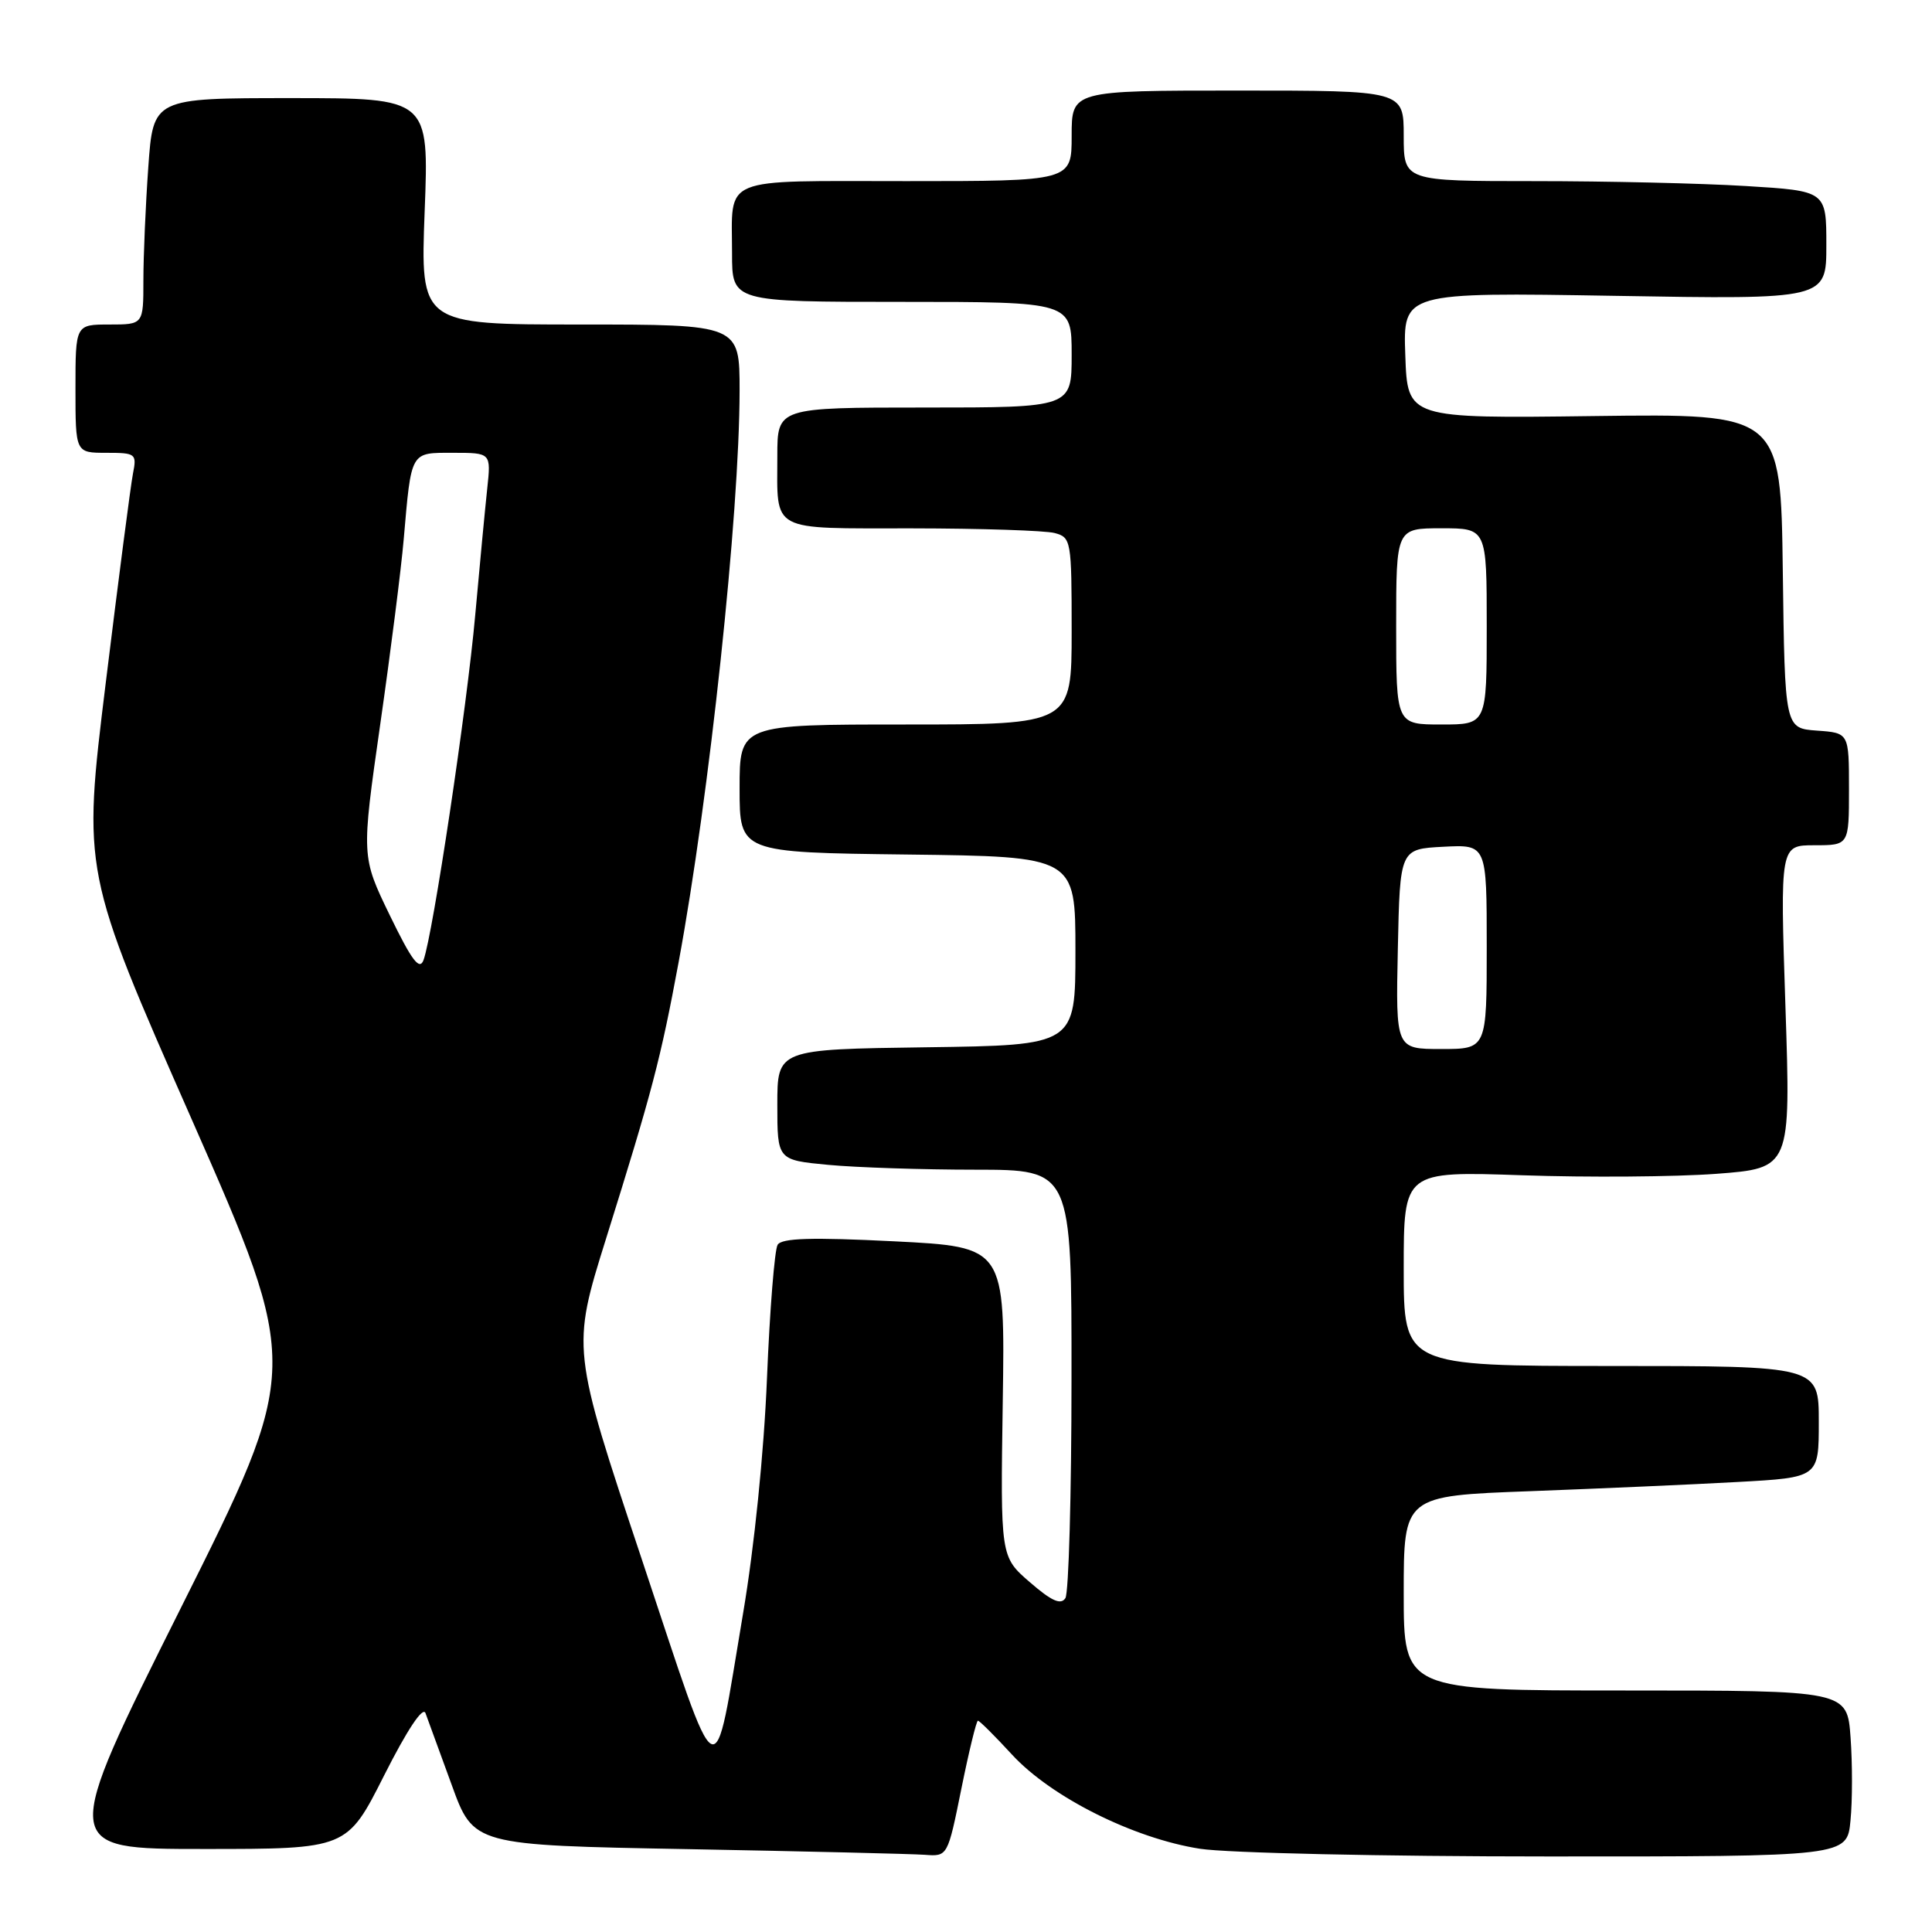 <?xml version="1.0" encoding="UTF-8" standalone="no"?>
<!DOCTYPE svg PUBLIC "-//W3C//DTD SVG 1.1//EN" "http://www.w3.org/Graphics/SVG/1.1/DTD/svg11.dtd" >
<svg xmlns="http://www.w3.org/2000/svg" xmlns:xlink="http://www.w3.org/1999/xlink" version="1.1" viewBox="0 0 256 256">
 <g >
 <path fill="currentColor"
d=" M 127.39 237.00 C 128.39 232.05 129.38 228.00 129.58 228.00 C 129.79 228.00 131.83 230.03 134.12 232.52 C 139.31 238.14 150.21 243.60 159.00 244.97 C 162.57 245.53 183.33 245.99 205.12 245.99 C 244.75 246.00 244.75 246.00 245.20 241.23 C 245.46 238.61 245.46 233.66 245.21 230.23 C 244.76 224.00 244.76 224.00 215.38 224.00 C 186.00 224.00 186.00 224.00 186.00 211.11 C 186.00 198.21 186.00 198.21 202.75 197.59 C 211.96 197.24 224.34 196.70 230.25 196.37 C 241.00 195.78 241.00 195.78 241.00 188.39 C 241.00 181.00 241.00 181.00 213.50 181.00 C 186.00 181.00 186.00 181.00 186.00 168.09 C 186.00 155.19 186.00 155.19 201.75 155.73 C 210.41 156.03 221.95 155.94 227.39 155.54 C 237.29 154.79 237.29 154.79 236.58 133.40 C 235.87 112.00 235.87 112.00 240.43 112.00 C 245.00 112.00 245.00 112.00 245.00 104.56 C 245.00 97.11 245.00 97.11 240.75 96.81 C 236.50 96.50 236.50 96.50 236.23 75.66 C 235.96 54.81 235.96 54.81 211.23 55.13 C 186.50 55.45 186.50 55.45 186.21 47.09 C 185.91 38.73 185.91 38.73 213.96 39.20 C 242.00 39.68 242.00 39.68 242.00 32.49 C 242.00 25.30 242.00 25.30 231.34 24.65 C 225.48 24.29 212.88 24.00 203.34 24.00 C 186.00 24.00 186.00 24.00 186.00 18.00 C 186.00 12.00 186.00 12.00 164.00 12.00 C 142.00 12.00 142.00 12.00 142.00 18.00 C 142.00 24.00 142.00 24.00 120.11 24.00 C 95.14 24.00 97.00 23.23 97.00 33.58 C 97.00 40.00 97.00 40.00 119.50 40.00 C 142.00 40.00 142.00 40.00 142.00 47.00 C 142.00 54.00 142.00 54.00 122.50 54.00 C 103.00 54.00 103.00 54.00 103.00 60.42 C 103.00 70.63 101.83 70.00 120.86 70.01 C 130.01 70.02 138.51 70.30 139.75 70.63 C 141.93 71.21 142.00 71.62 142.00 83.62 C 142.00 96.00 142.00 96.00 120.00 96.00 C 98.00 96.00 98.00 96.00 98.00 104.48 C 98.00 112.96 98.00 112.96 120.25 113.23 C 142.50 113.50 142.50 113.50 142.50 126.00 C 142.50 138.50 142.50 138.50 122.75 138.77 C 103.00 139.04 103.00 139.04 103.00 146.38 C 103.00 153.71 103.00 153.71 109.75 154.35 C 113.46 154.70 122.24 154.99 129.25 154.99 C 142.00 155.00 142.00 155.00 141.98 182.75 C 141.98 198.01 141.61 211.07 141.17 211.76 C 140.57 212.70 139.34 212.15 136.46 209.65 C 132.56 206.28 132.56 206.28 132.87 185.75 C 133.18 165.22 133.18 165.22 118.48 164.48 C 107.52 163.93 103.59 164.05 103.04 164.94 C 102.64 165.59 102.00 173.54 101.63 182.60 C 101.23 192.43 99.95 205.01 98.46 213.79 C 94.42 237.69 95.62 238.34 85.04 206.61 C 75.74 178.72 75.74 178.72 80.31 164.11 C 86.44 144.52 87.53 140.37 89.92 127.50 C 94.00 105.46 97.99 68.11 98.00 51.75 C 98.00 43.00 98.00 43.00 76.85 43.00 C 55.70 43.00 55.70 43.00 56.27 28.00 C 56.85 13.00 56.85 13.00 38.57 13.00 C 20.30 13.00 20.30 13.00 19.65 22.15 C 19.29 27.19 19.00 33.94 19.00 37.15 C 19.00 43.00 19.00 43.00 14.50 43.00 C 10.00 43.00 10.00 43.00 10.00 51.50 C 10.00 60.00 10.00 60.00 14.08 60.00 C 17.99 60.00 18.14 60.11 17.62 62.75 C 17.32 64.26 15.70 76.75 14.01 90.50 C 10.94 115.50 10.94 115.50 25.42 148.36 C 39.89 181.23 39.89 181.23 23.94 213.11 C 7.99 245.00 7.99 245.00 26.99 245.00 C 45.98 245.00 45.98 245.00 50.90 235.25 C 53.96 229.19 56.04 226.07 56.38 227.00 C 56.69 227.82 58.25 232.10 59.85 236.50 C 62.75 244.50 62.75 244.50 91.13 245.02 C 106.73 245.31 120.87 245.65 122.54 245.77 C 125.57 246.00 125.57 246.00 127.39 237.00 Z  M 185.22 125.75 C 185.50 112.50 185.50 112.50 191.25 112.20 C 197.00 111.90 197.00 111.90 197.00 125.45 C 197.00 139.00 197.00 139.00 190.97 139.00 C 184.94 139.00 184.94 139.00 185.22 125.75 Z  M 51.65 121.28 C 47.88 113.50 47.88 113.50 50.38 96.00 C 51.76 86.38 53.16 75.35 53.49 71.50 C 54.52 59.66 54.33 60.00 60.05 60.00 C 65.07 60.00 65.07 60.00 64.56 64.75 C 64.28 67.36 63.56 74.90 62.97 81.50 C 61.88 93.73 57.36 123.84 56.12 127.21 C 55.59 128.64 54.57 127.30 51.65 121.28 Z  M 185.00 83.00 C 185.00 70.00 185.00 70.00 191.00 70.00 C 197.00 70.00 197.00 70.00 197.00 83.00 C 197.00 96.00 197.00 96.00 191.00 96.00 C 185.00 96.00 185.00 96.00 185.00 83.00 Z "/>
</g>
</svg>